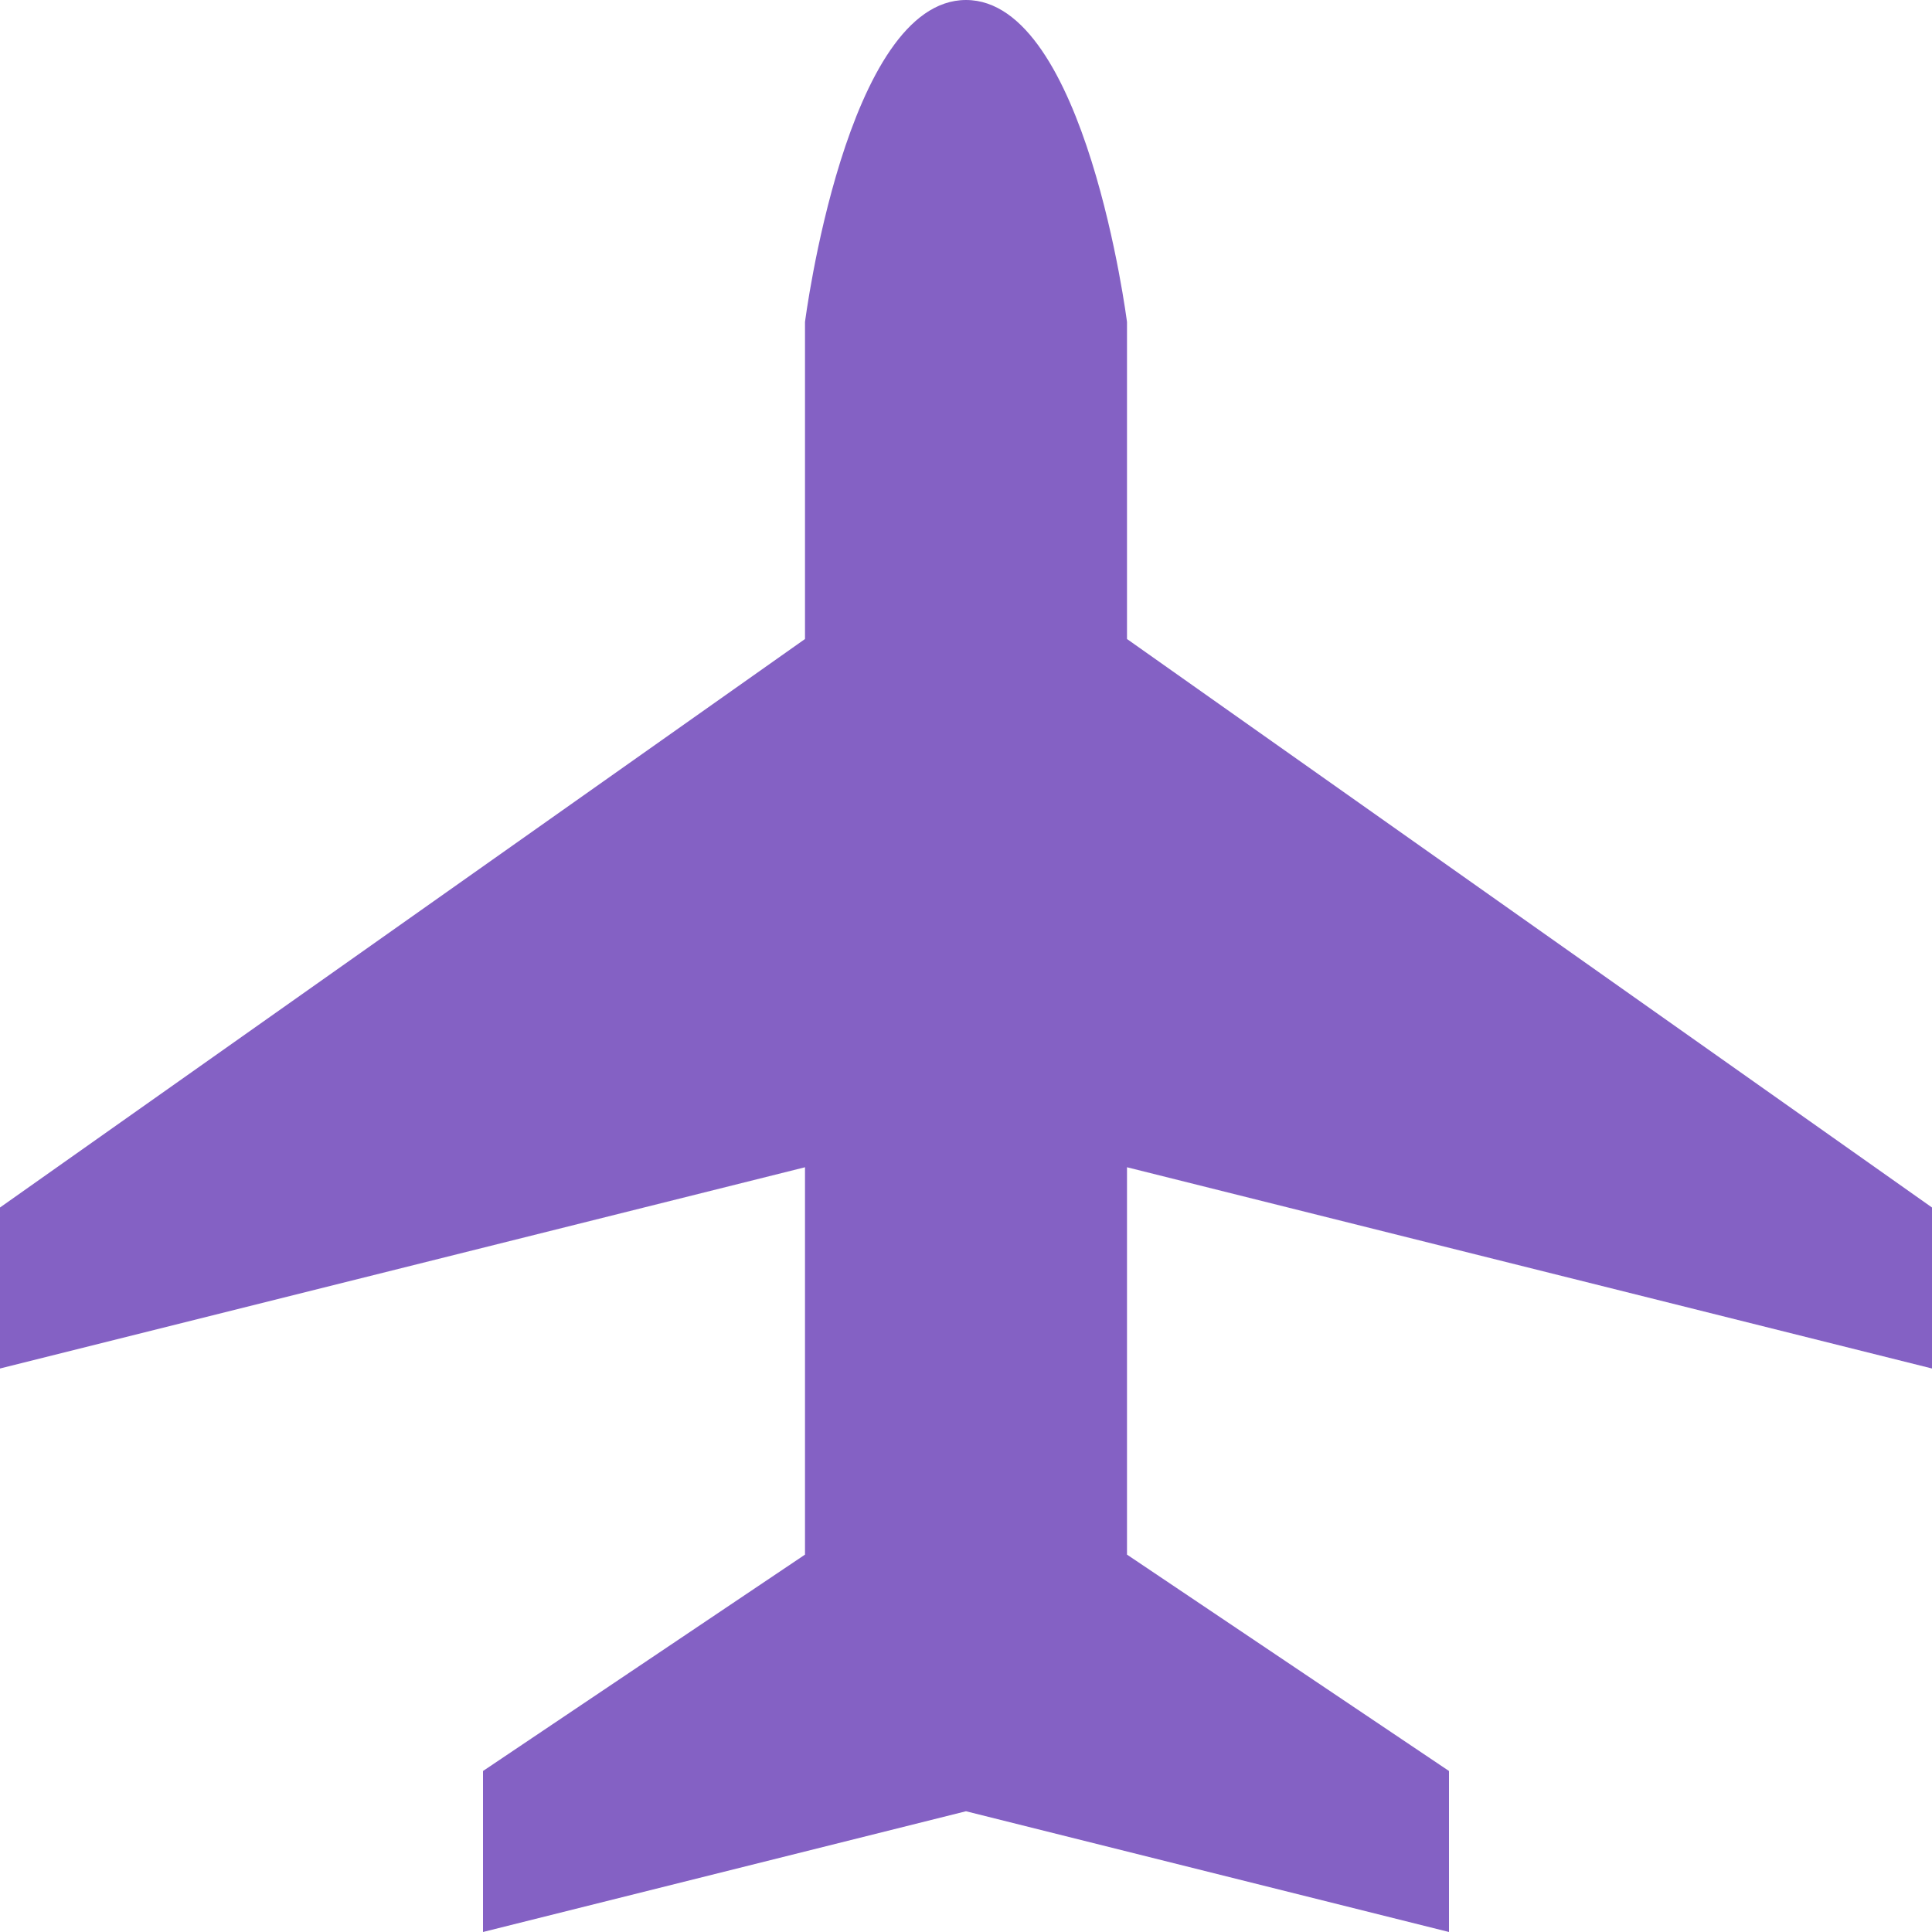 <svg width="12" height="12" viewBox="0 0 12 12" fill="none" xmlns="http://www.w3.org/2000/svg">
<path fill-rule="evenodd" clip-rule="evenodd" d="M6 0C5.255 0 5 2 5 2V3.969L0 7.5V8.5L5 7.25V9.656L3 11V12L6 11.25L9 12V11L7 9.656V7.25L12 8.5V7.5L7 3.969V2C7 2 6.745 0 6 0Z" fill="#8461C4"/>
</svg>
